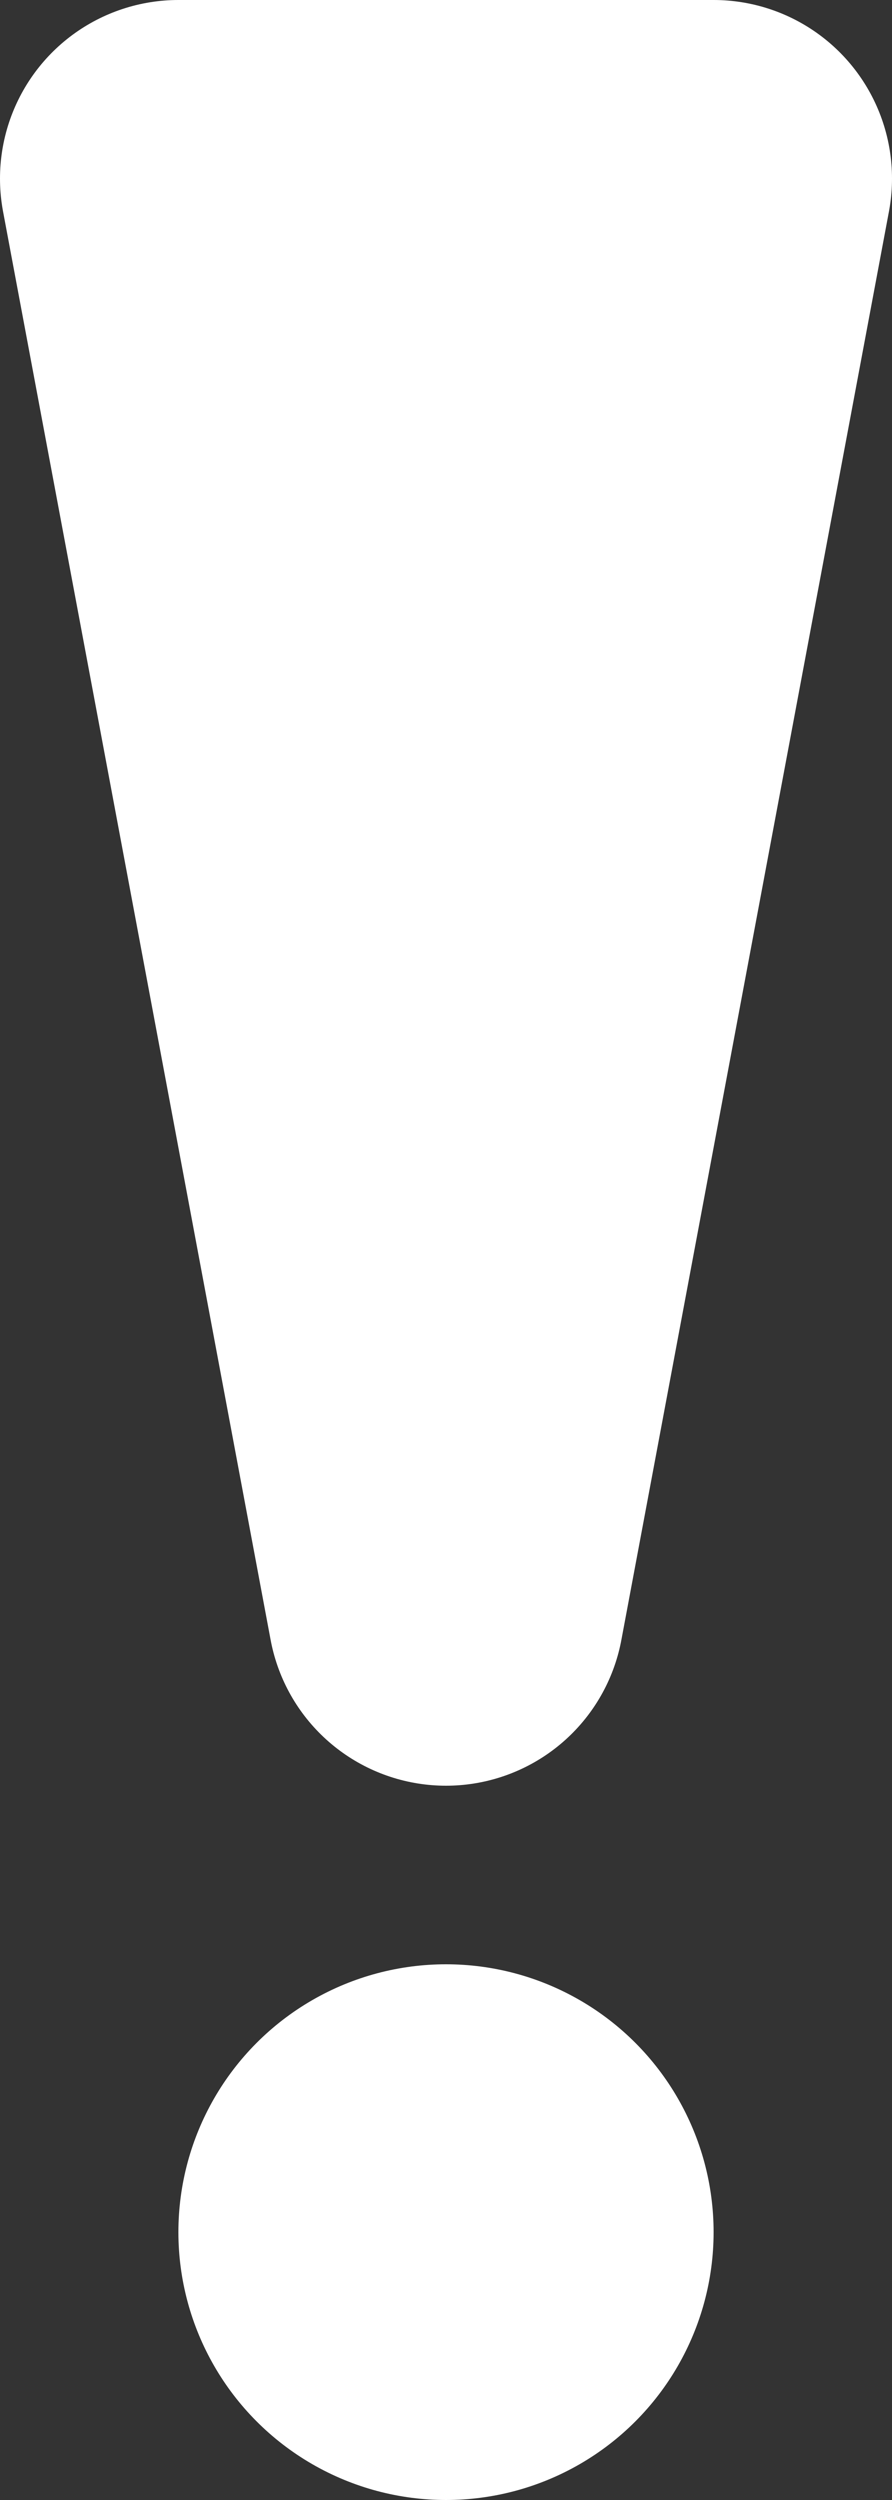 <svg width="10" height="28" viewBox="0 0 10 28" fill="none" xmlns="http://www.w3.org/2000/svg">
<rect x="0" y="0" width="10" height="28" fill="#333333" stroke="none"/>
<path d="M2 2L5 18L8 2H2Z" fill="white" stroke="white" stroke-width="4" stroke-linecap="round" stroke-linejoin="round"/>
<circle cx="5" cy="25" r="3" fill="white"/>
</svg>
